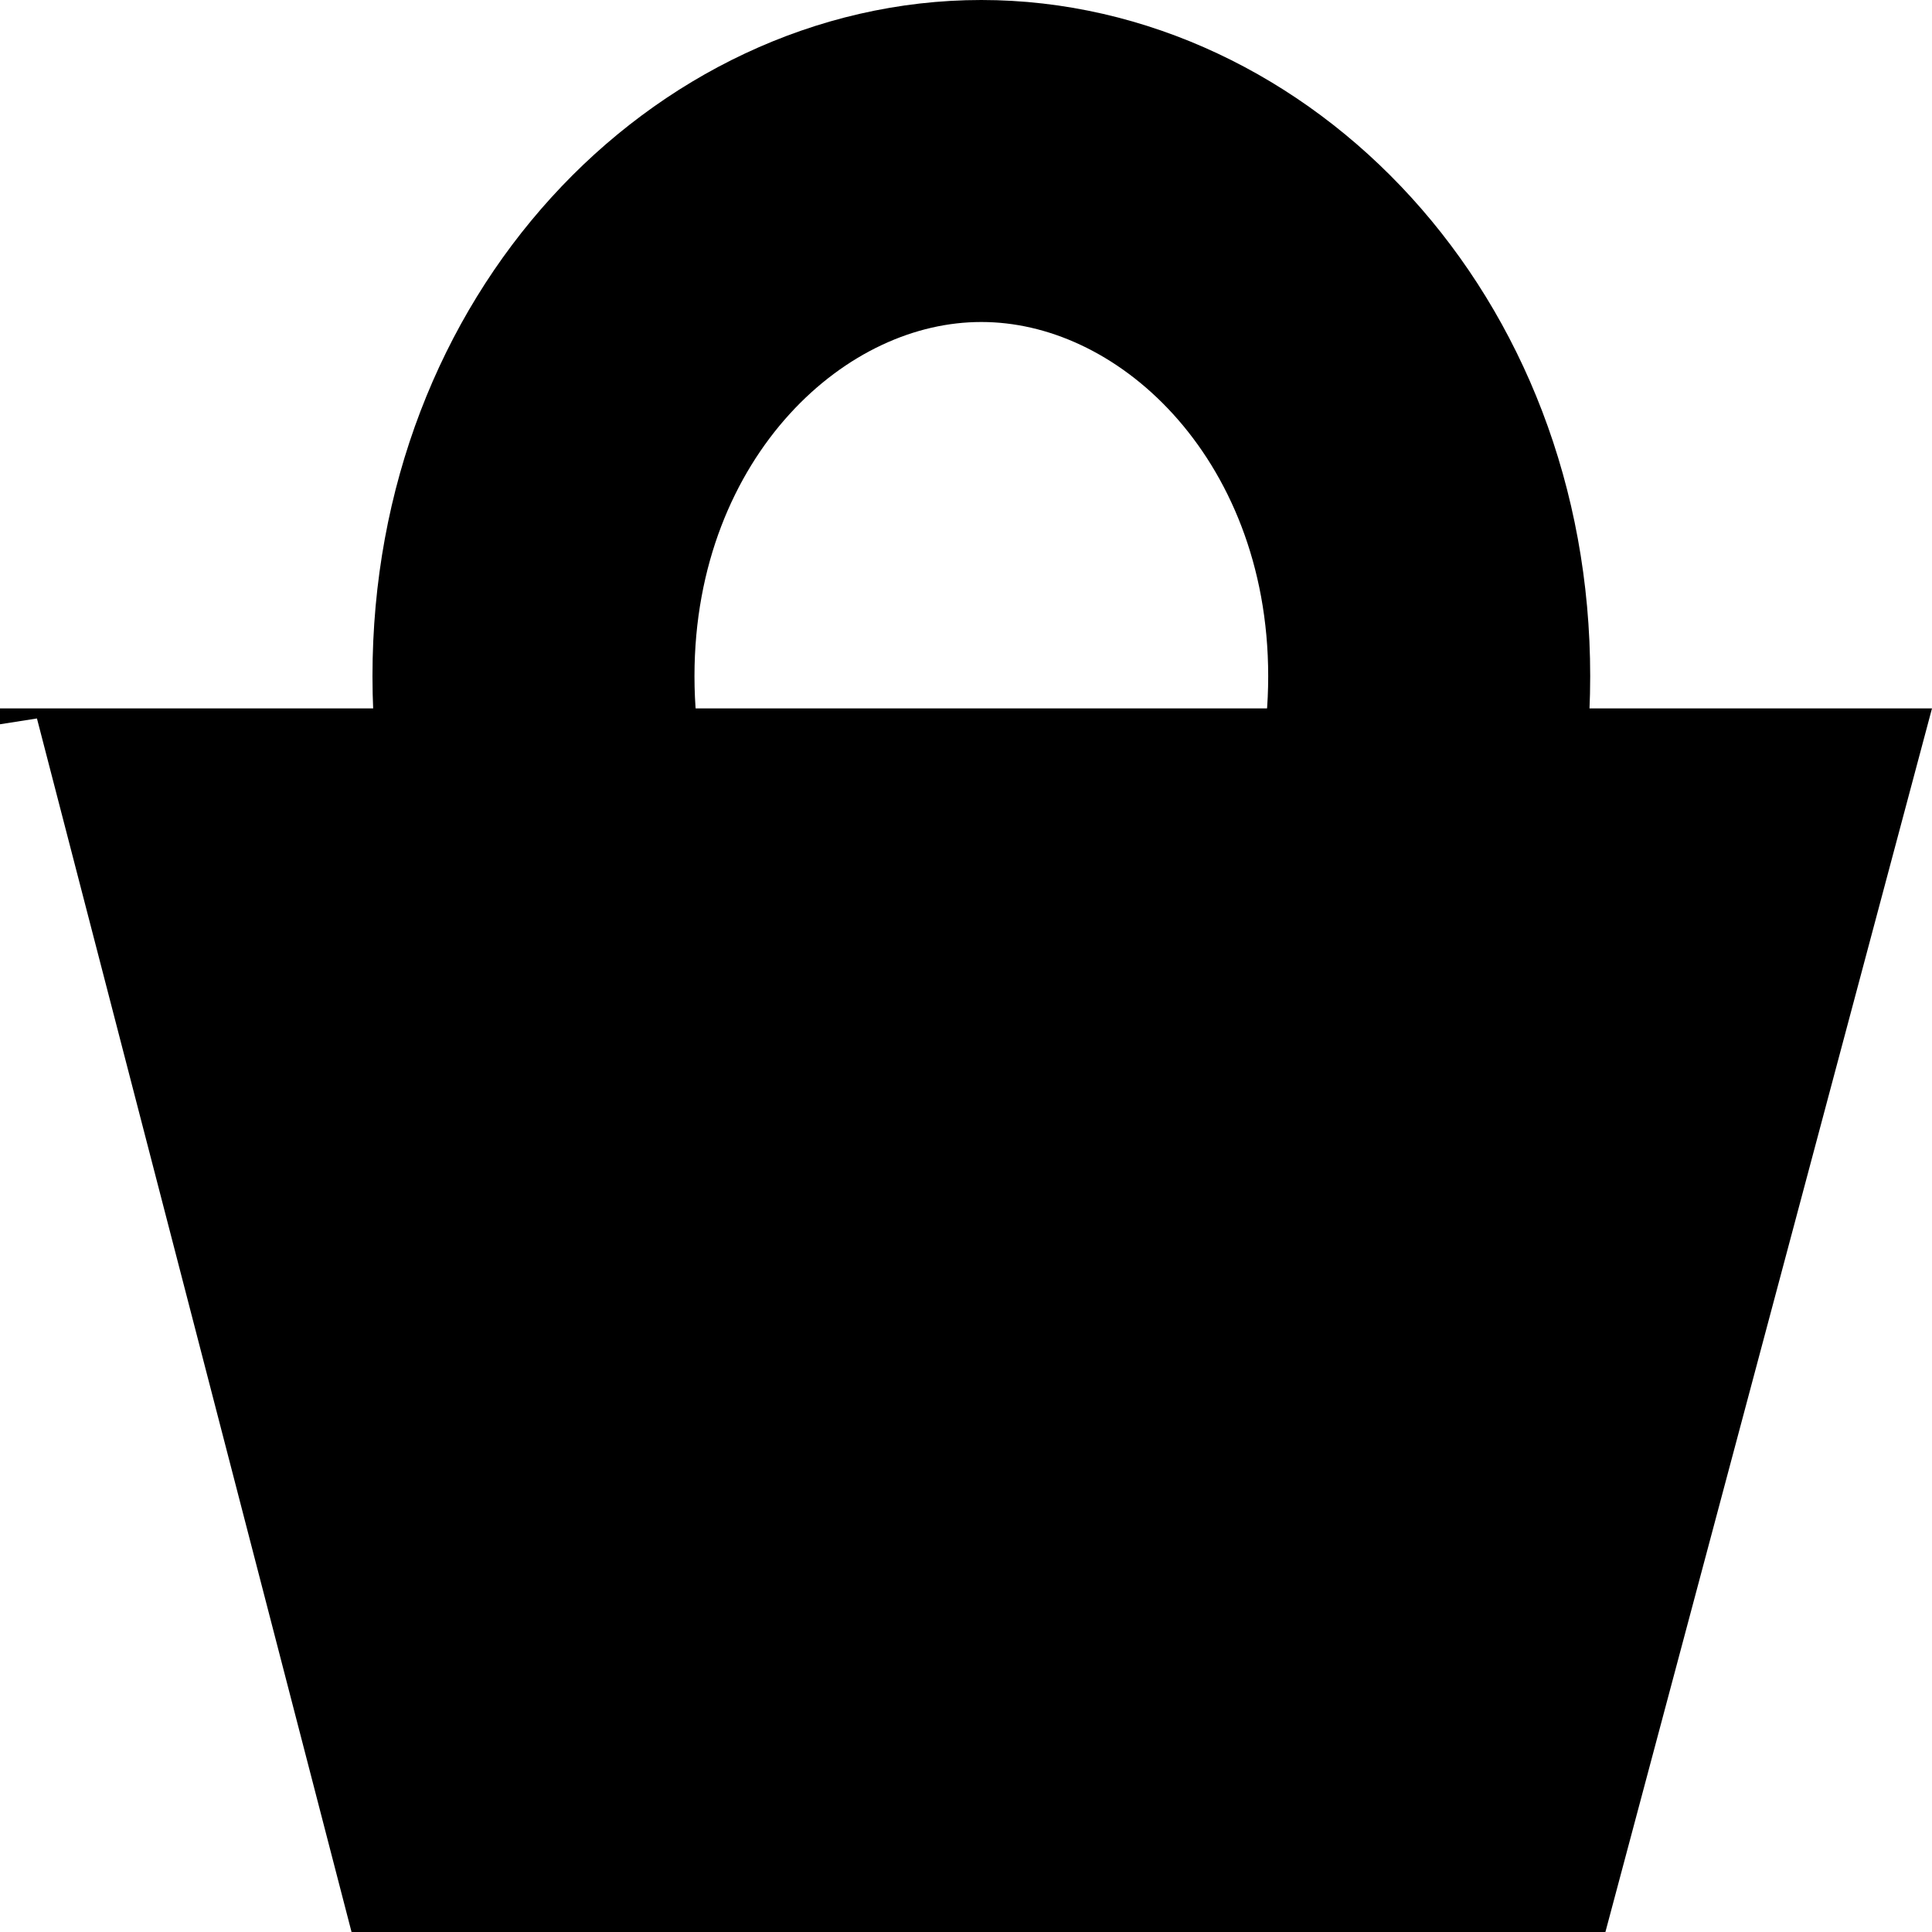 <svg width="24" height="24" viewBox="0 0 24 24" fill="none" xmlns="http://www.w3.org/2000/svg">
<path fill-rule="evenodd" clip-rule="evenodd" d="M24 8.8L19.943 24H4.367L0.459 8.925L0 8.997V8.8H24Z" fill="black"/>
<path d="M12.19 2C15.071 2 17.754 4.663 17.754 8.4C17.754 12.137 15.071 14.8 12.19 14.8C9.31 14.8 6.627 12.137 6.627 8.4C6.627 4.663 9.31 2 12.19 2Z" stroke="black" stroke-width="4"/>
</svg>
